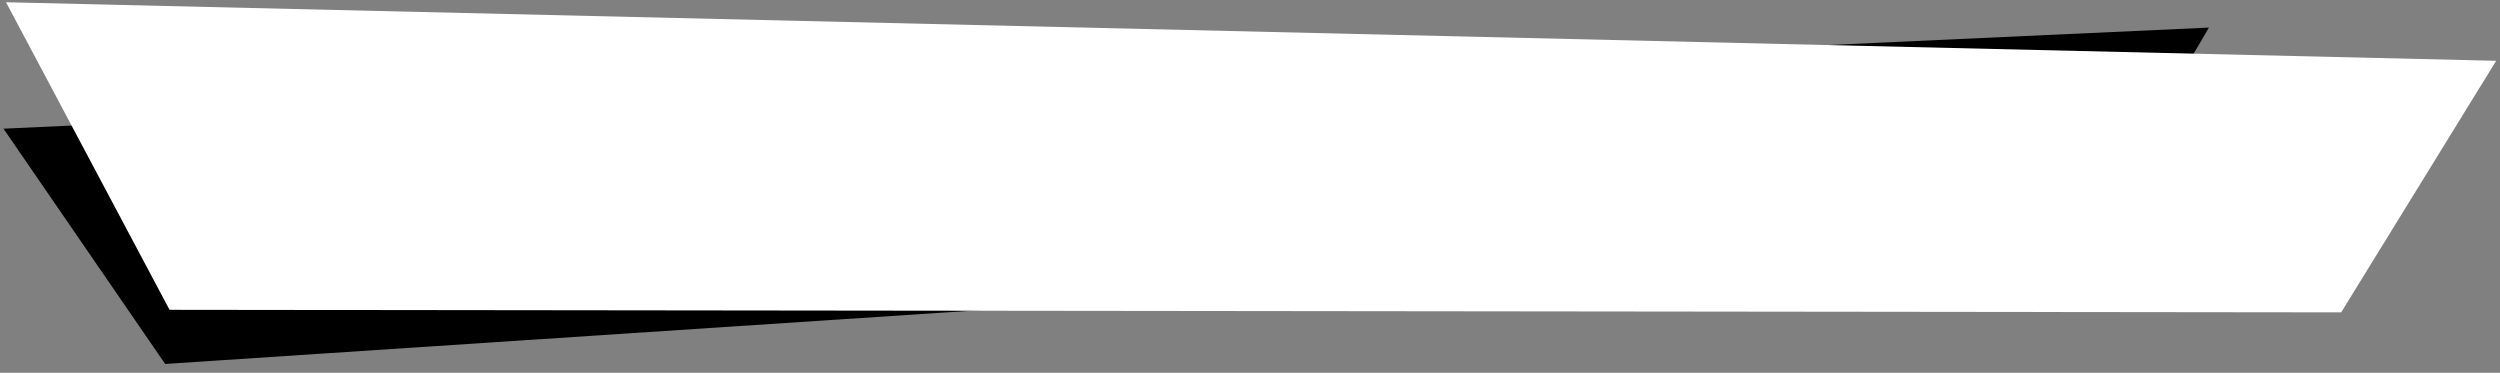 <svg width="684" height="102" viewBox="0 0 684 102" fill="none" xmlns="http://www.w3.org/2000/svg">
<rect x="0" y="0" width="684" height="102" fill="#808080" stroke="none"/>
<path d="M0.955 35.207L604.371 7.548L570.673 64.882L45.185 99.576L0.955 35.207Z" fill="black"/>
<path d="M1.642 0.613L682.956 16.633L640.544 85.462L46.389 84.767L1.642 0.613Z" fill="white"/>
</svg>
